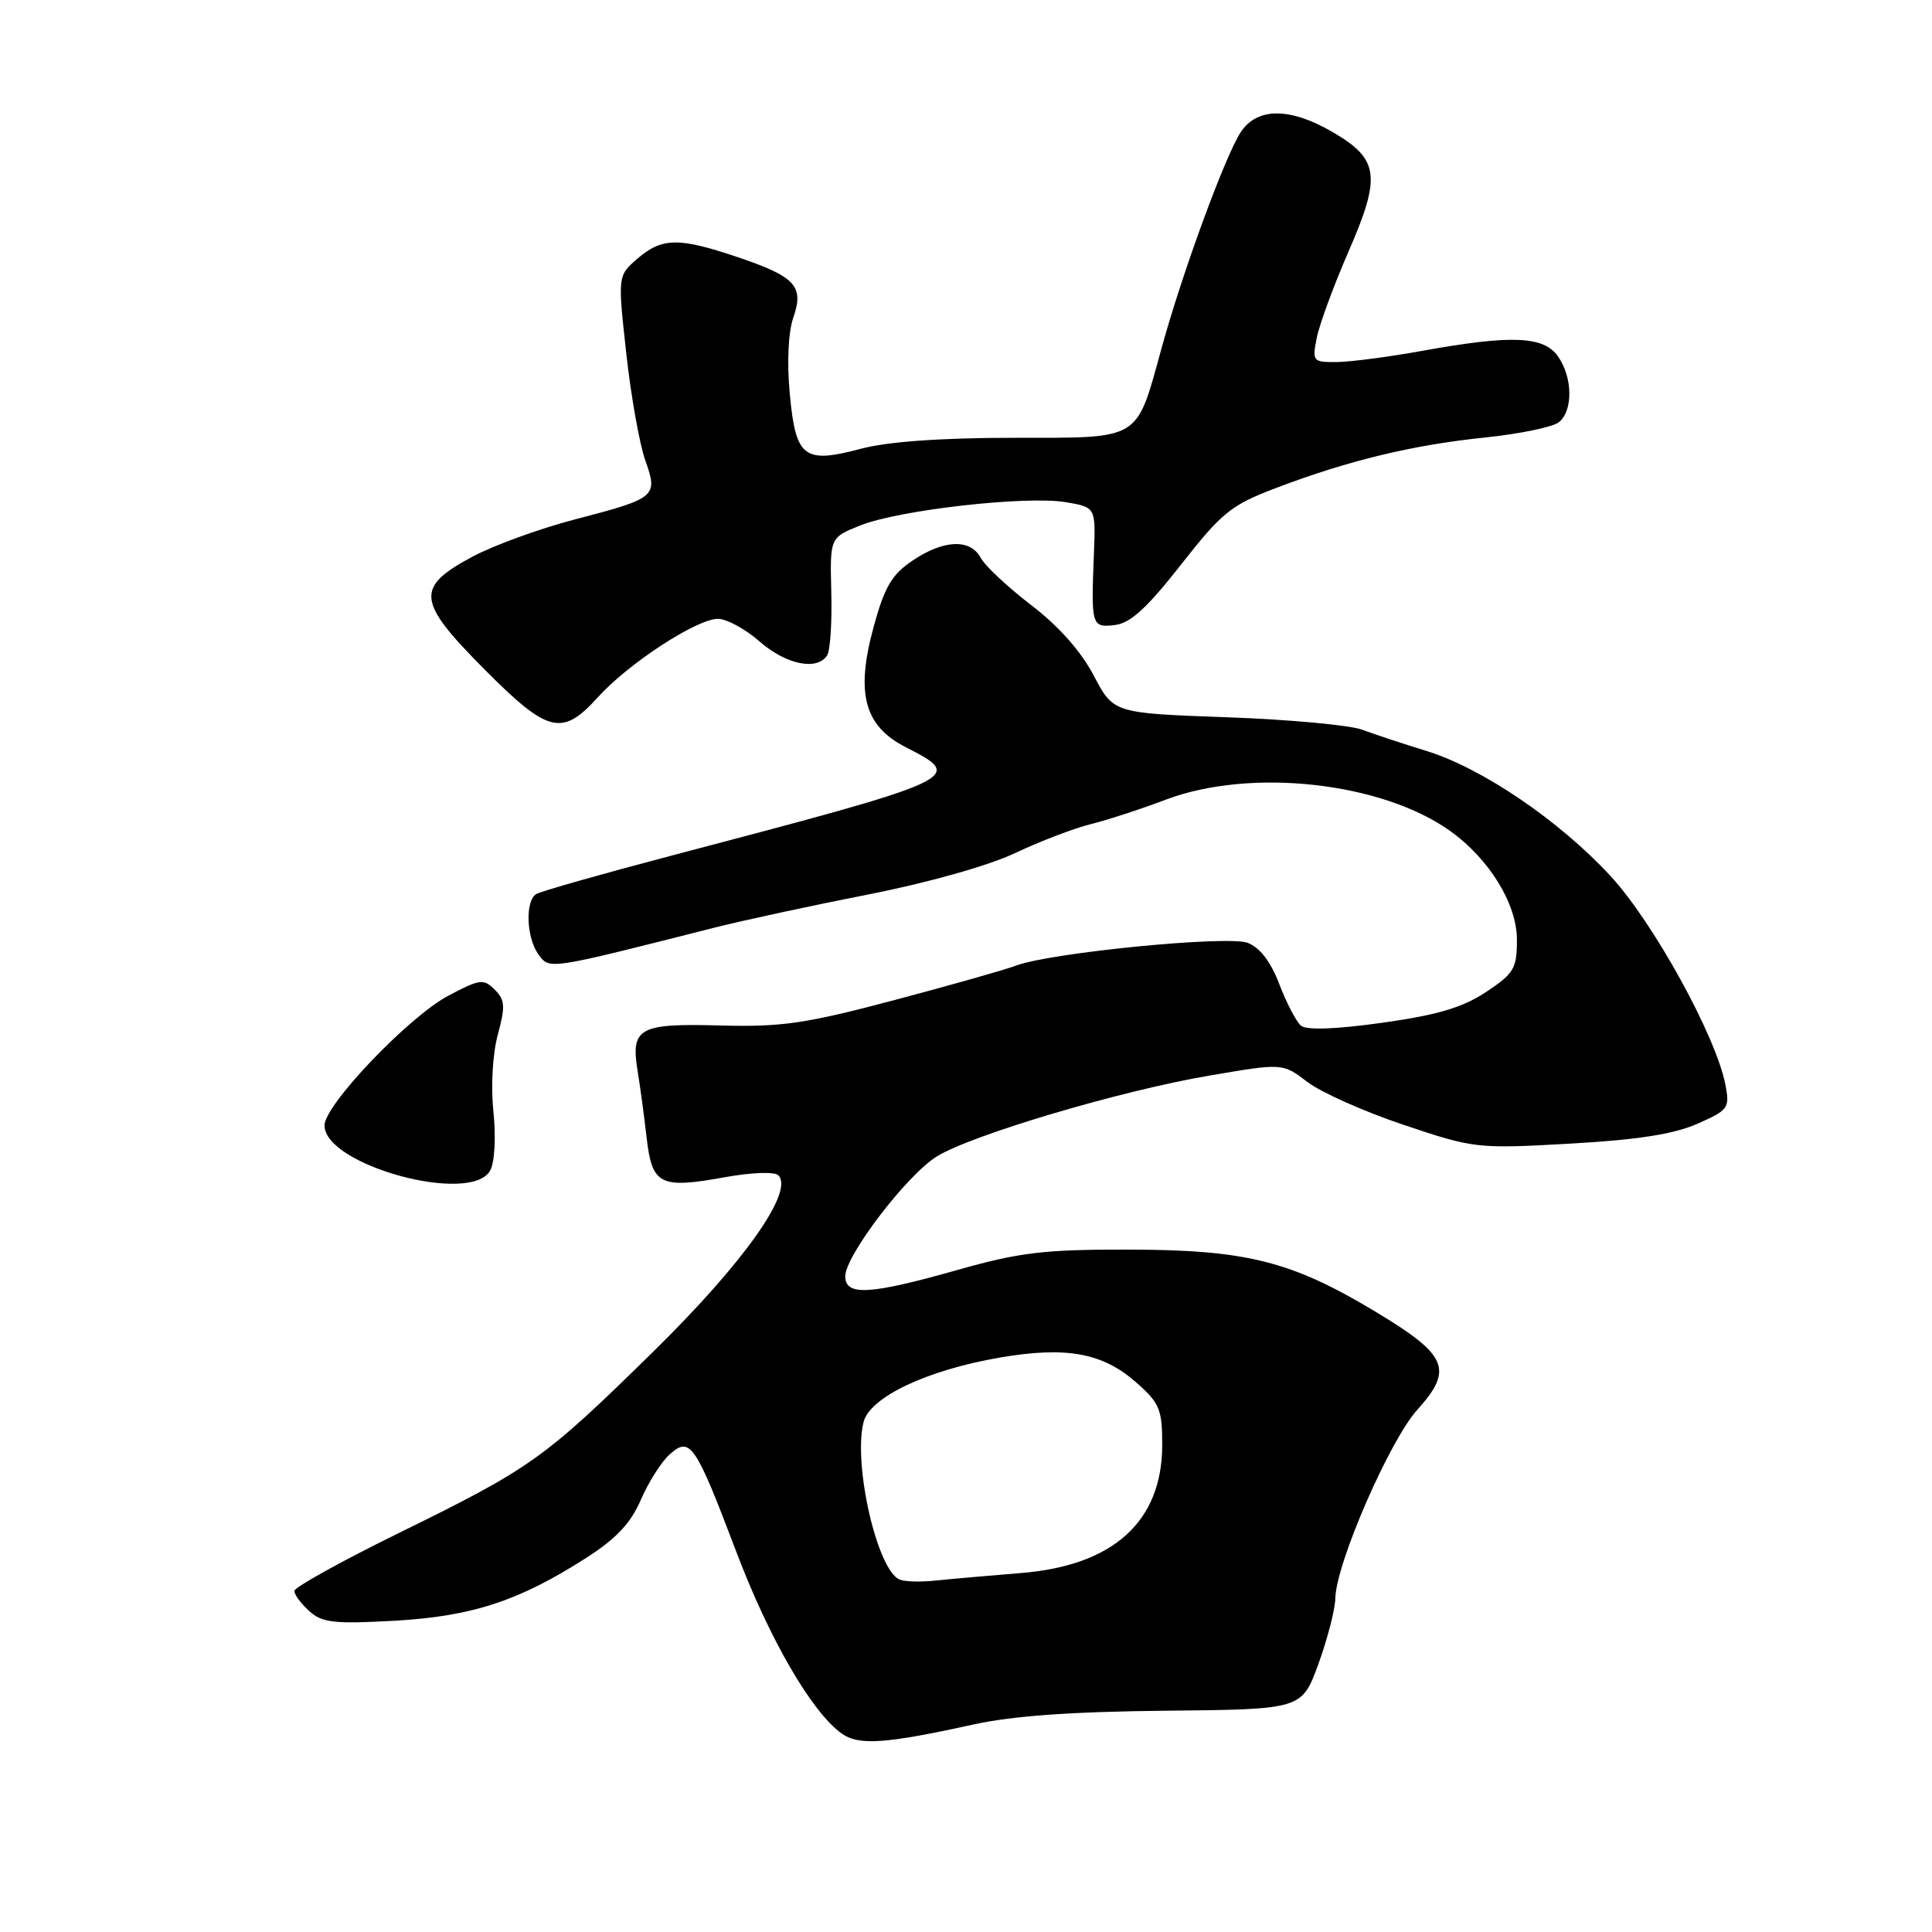 <?xml version="1.0" encoding="UTF-8" standalone="no"?>
<!DOCTYPE svg PUBLIC "-//W3C//DTD SVG 1.1//EN" "http://www.w3.org/Graphics/SVG/1.1/DTD/svg11.dtd" >
<svg xmlns="http://www.w3.org/2000/svg" xmlns:xlink="http://www.w3.org/1999/xlink" version="1.1" viewBox="0 0 256 256">
 <g >
 <path fill="currentColor"
d=" M 129.00 228.50 C 134.19 227.36 142.05 226.80 154.50 226.68 C 172.49 226.50 172.49 226.50 174.69 220.50 C 175.89 217.20 176.91 213.27 176.94 211.76 C 177.04 207.15 184.13 190.87 187.80 186.80 C 192.63 181.45 191.83 179.56 182.28 173.82 C 171.10 167.09 165.15 165.60 149.50 165.58 C 138.34 165.56 135.13 165.94 126.86 168.28 C 115.22 171.57 112.00 171.75 112.00 169.11 C 112.00 166.38 120.19 155.66 124.14 153.23 C 128.76 150.38 148.52 144.51 160.26 142.52 C 169.96 140.86 169.96 140.86 173.24 143.37 C 175.05 144.75 180.80 147.31 186.02 149.06 C 195.32 152.18 195.73 152.23 208.00 151.54 C 216.91 151.04 221.76 150.29 224.88 148.92 C 229.02 147.10 229.22 146.83 228.63 143.75 C 227.42 137.36 219.06 122.18 213.37 116.04 C 206.57 108.69 196.36 101.77 189.00 99.50 C 185.97 98.57 182.15 97.31 180.50 96.69 C 178.85 96.08 170.76 95.33 162.52 95.04 C 147.54 94.50 147.54 94.50 144.92 89.50 C 143.24 86.30 140.26 82.94 136.64 80.18 C 133.53 77.80 130.53 74.99 129.96 73.93 C 128.58 71.36 125.05 71.49 120.92 74.28 C 118.17 76.13 117.21 77.76 115.77 83.03 C 113.35 91.86 114.50 96.20 120.04 99.02 C 127.94 103.05 127.60 103.21 88.80 113.42 C 79.62 115.84 71.63 118.11 71.05 118.47 C 69.56 119.39 69.75 124.27 71.35 126.47 C 72.84 128.49 72.47 128.55 94.50 122.96 C 98.35 121.98 107.58 119.99 115.00 118.53 C 122.96 116.97 130.96 114.71 134.50 113.04 C 137.80 111.48 142.30 109.76 144.50 109.21 C 146.70 108.67 151.20 107.20 154.50 105.95 C 165.71 101.72 183.04 103.62 192.13 110.09 C 197.33 113.80 201.00 119.76 201.00 124.52 C 201.00 128.35 200.62 128.98 196.89 131.46 C 193.76 133.52 190.45 134.50 183.16 135.52 C 177.06 136.38 173.13 136.52 172.40 135.92 C 171.77 135.40 170.48 132.92 169.52 130.42 C 168.38 127.42 166.94 125.55 165.32 124.93 C 162.67 123.92 139.13 126.24 134.62 127.95 C 133.25 128.48 126.00 130.53 118.50 132.52 C 106.70 135.65 103.61 136.10 95.37 135.88 C 84.61 135.59 83.55 136.19 84.50 142.00 C 84.82 143.93 85.35 147.85 85.68 150.73 C 86.40 157.03 87.44 157.55 96.09 155.98 C 99.58 155.35 102.64 155.24 103.13 155.73 C 105.26 157.86 98.54 167.34 86.57 179.09 C 72.02 193.37 70.44 194.50 52.75 203.18 C 45.19 206.90 39.00 210.33 39.00 210.81 C 39.00 211.30 39.89 212.50 40.98 213.48 C 42.68 215.02 44.26 215.20 52.23 214.76 C 62.52 214.18 68.72 212.16 77.61 206.47 C 81.64 203.90 83.57 201.85 84.91 198.74 C 85.92 196.41 87.63 193.70 88.73 192.72 C 91.45 190.29 92.12 191.26 97.56 205.61 C 101.95 217.19 107.52 226.80 111.50 229.68 C 113.75 231.32 117.30 231.08 129.00 228.50 Z  M 64.96 155.08 C 65.55 153.98 65.73 150.66 65.38 147.33 C 65.03 143.94 65.27 139.66 65.96 137.11 C 66.98 133.36 66.92 132.49 65.55 131.13 C 64.09 129.66 63.57 129.73 59.40 131.94 C 54.15 134.73 43.00 146.41 43.00 149.12 C 43.00 154.42 62.48 159.71 64.96 155.08 Z  M 79.23 92.38 C 83.28 87.90 92.32 82.00 95.14 82.00 C 96.29 82.00 98.77 83.35 100.65 85.00 C 104.15 88.07 108.31 88.92 109.61 86.82 C 110.01 86.17 110.26 82.40 110.15 78.43 C 109.97 71.23 109.97 71.23 114.00 69.62 C 119.12 67.57 136.00 65.66 141.21 66.54 C 145.19 67.21 145.19 67.21 144.95 73.35 C 144.57 82.95 144.63 83.18 147.73 82.82 C 149.78 82.58 151.98 80.57 156.48 74.83 C 161.96 67.85 163.10 66.93 169.19 64.62 C 178.77 60.99 187.21 58.96 196.80 57.97 C 201.40 57.49 205.80 56.58 206.58 55.93 C 208.46 54.38 208.39 50.00 206.44 47.22 C 204.56 44.53 200.30 44.35 188.50 46.48 C 184.10 47.28 179.00 47.95 177.17 47.97 C 173.94 48.00 173.86 47.90 174.48 44.75 C 174.84 42.96 176.73 37.82 178.69 33.32 C 183.03 23.36 182.74 21.10 176.65 17.54 C 170.96 14.20 166.57 14.20 164.40 17.52 C 162.34 20.66 156.70 36.03 153.95 46.00 C 150.49 58.55 151.39 58.00 134.23 58.01 C 124.62 58.02 117.62 58.52 114.09 59.46 C 106.50 61.48 105.44 60.66 104.65 52.18 C 104.26 48.00 104.45 44.02 105.11 42.11 C 106.57 37.92 105.43 36.67 97.74 34.07 C 89.94 31.44 87.73 31.47 84.48 34.26 C 81.85 36.53 81.85 36.53 82.98 46.79 C 83.60 52.43 84.73 58.81 85.49 60.96 C 87.21 65.83 87.01 66.00 76.09 68.85 C 71.46 70.06 65.39 72.27 62.59 73.77 C 55.01 77.83 55.20 79.64 64.14 88.64 C 72.63 97.18 74.47 97.64 79.23 92.38 Z  M 119.23 209.31 C 116.26 208.16 113.02 194.06 114.42 188.45 C 115.26 185.12 122.83 181.54 132.51 179.88 C 141.27 178.38 146.08 179.25 150.52 183.15 C 153.66 185.91 154.00 186.72 154.00 191.46 C 154.00 201.61 147.52 207.47 135.23 208.44 C 130.98 208.78 125.92 209.23 124.00 209.43 C 122.08 209.64 119.93 209.59 119.23 209.31 Z "/>
</g>
</svg>